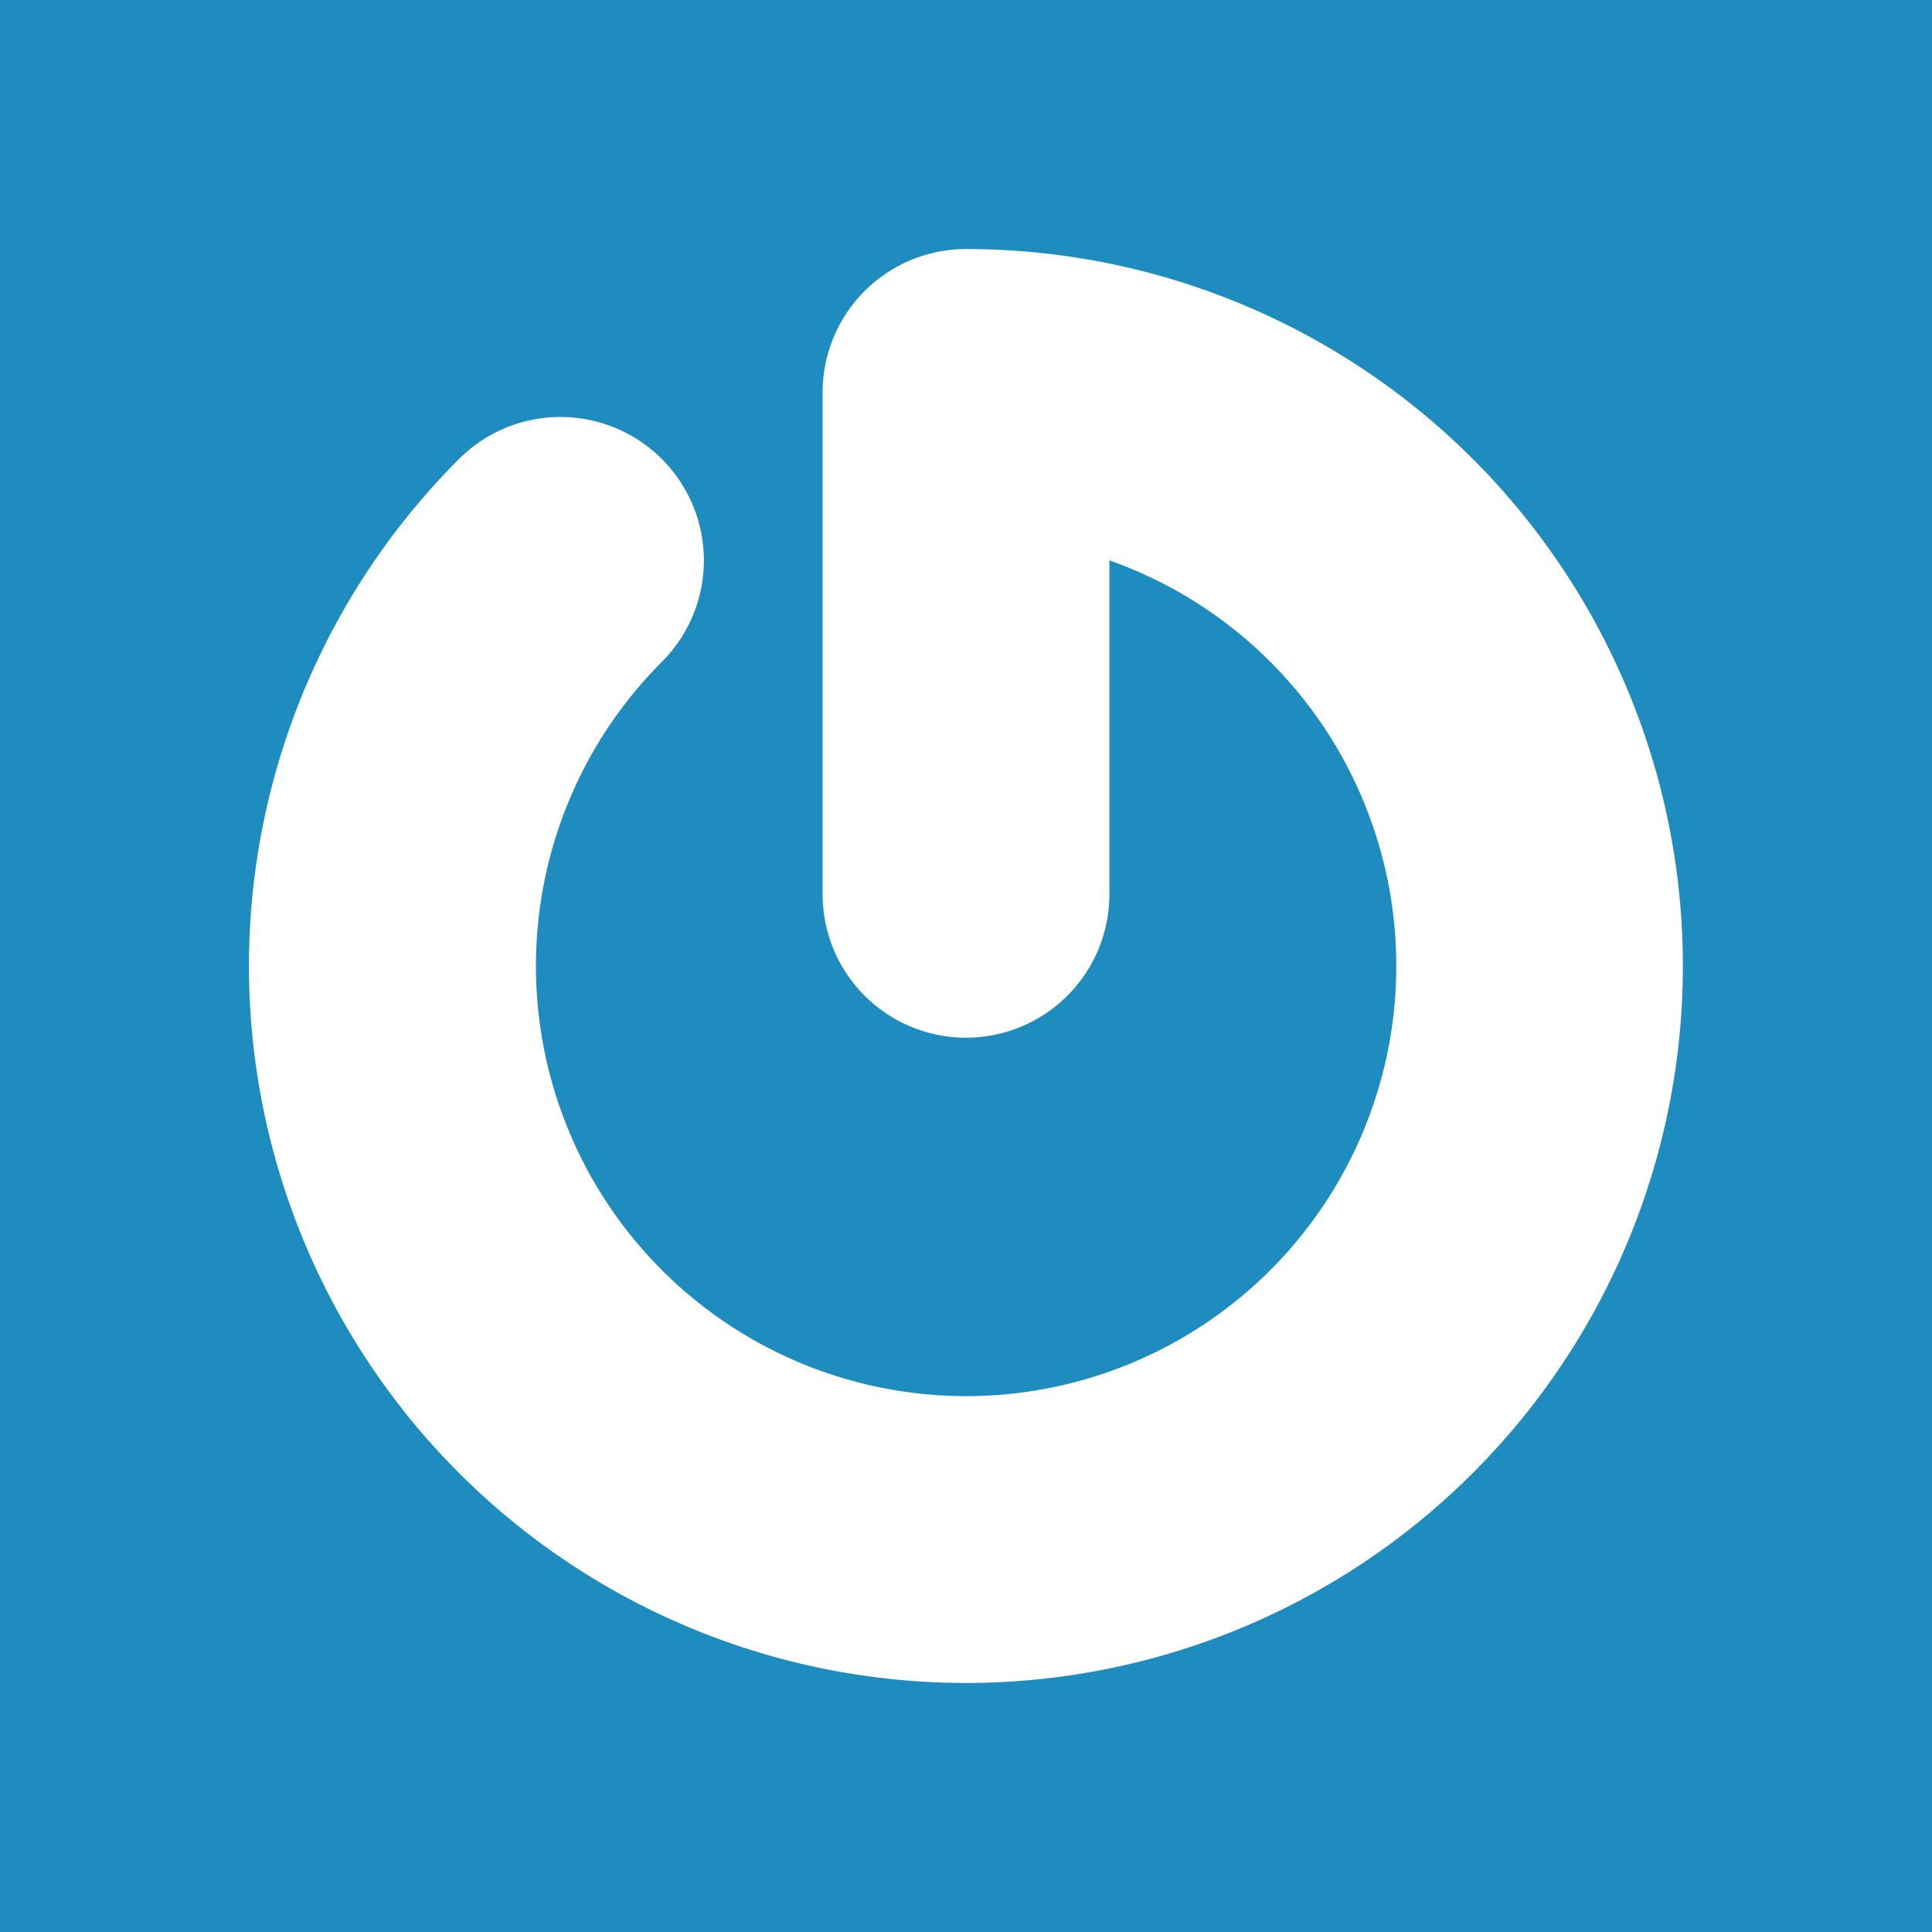 <svg id="gravatar" xmlns="http://www.w3.org/2000/svg" viewBox="0 0 256 256"><defs><style>.cls-1{fill:#1e8cbe;}.cls-2{fill:#fff;}</style></defs><rect id="background_rectangle" class="cls-1" width="256" height="256"/><path id="logo" class="cls-2" d="M128,33a19,19,0,0,0-19,19v66.5a19,19,0,0,0,38,0V74.25A57,57,0,1,1,87.7,87.7,19,19,0,0,0,60.82,60.82,95,95,0,1,0,128,33"/></svg>
